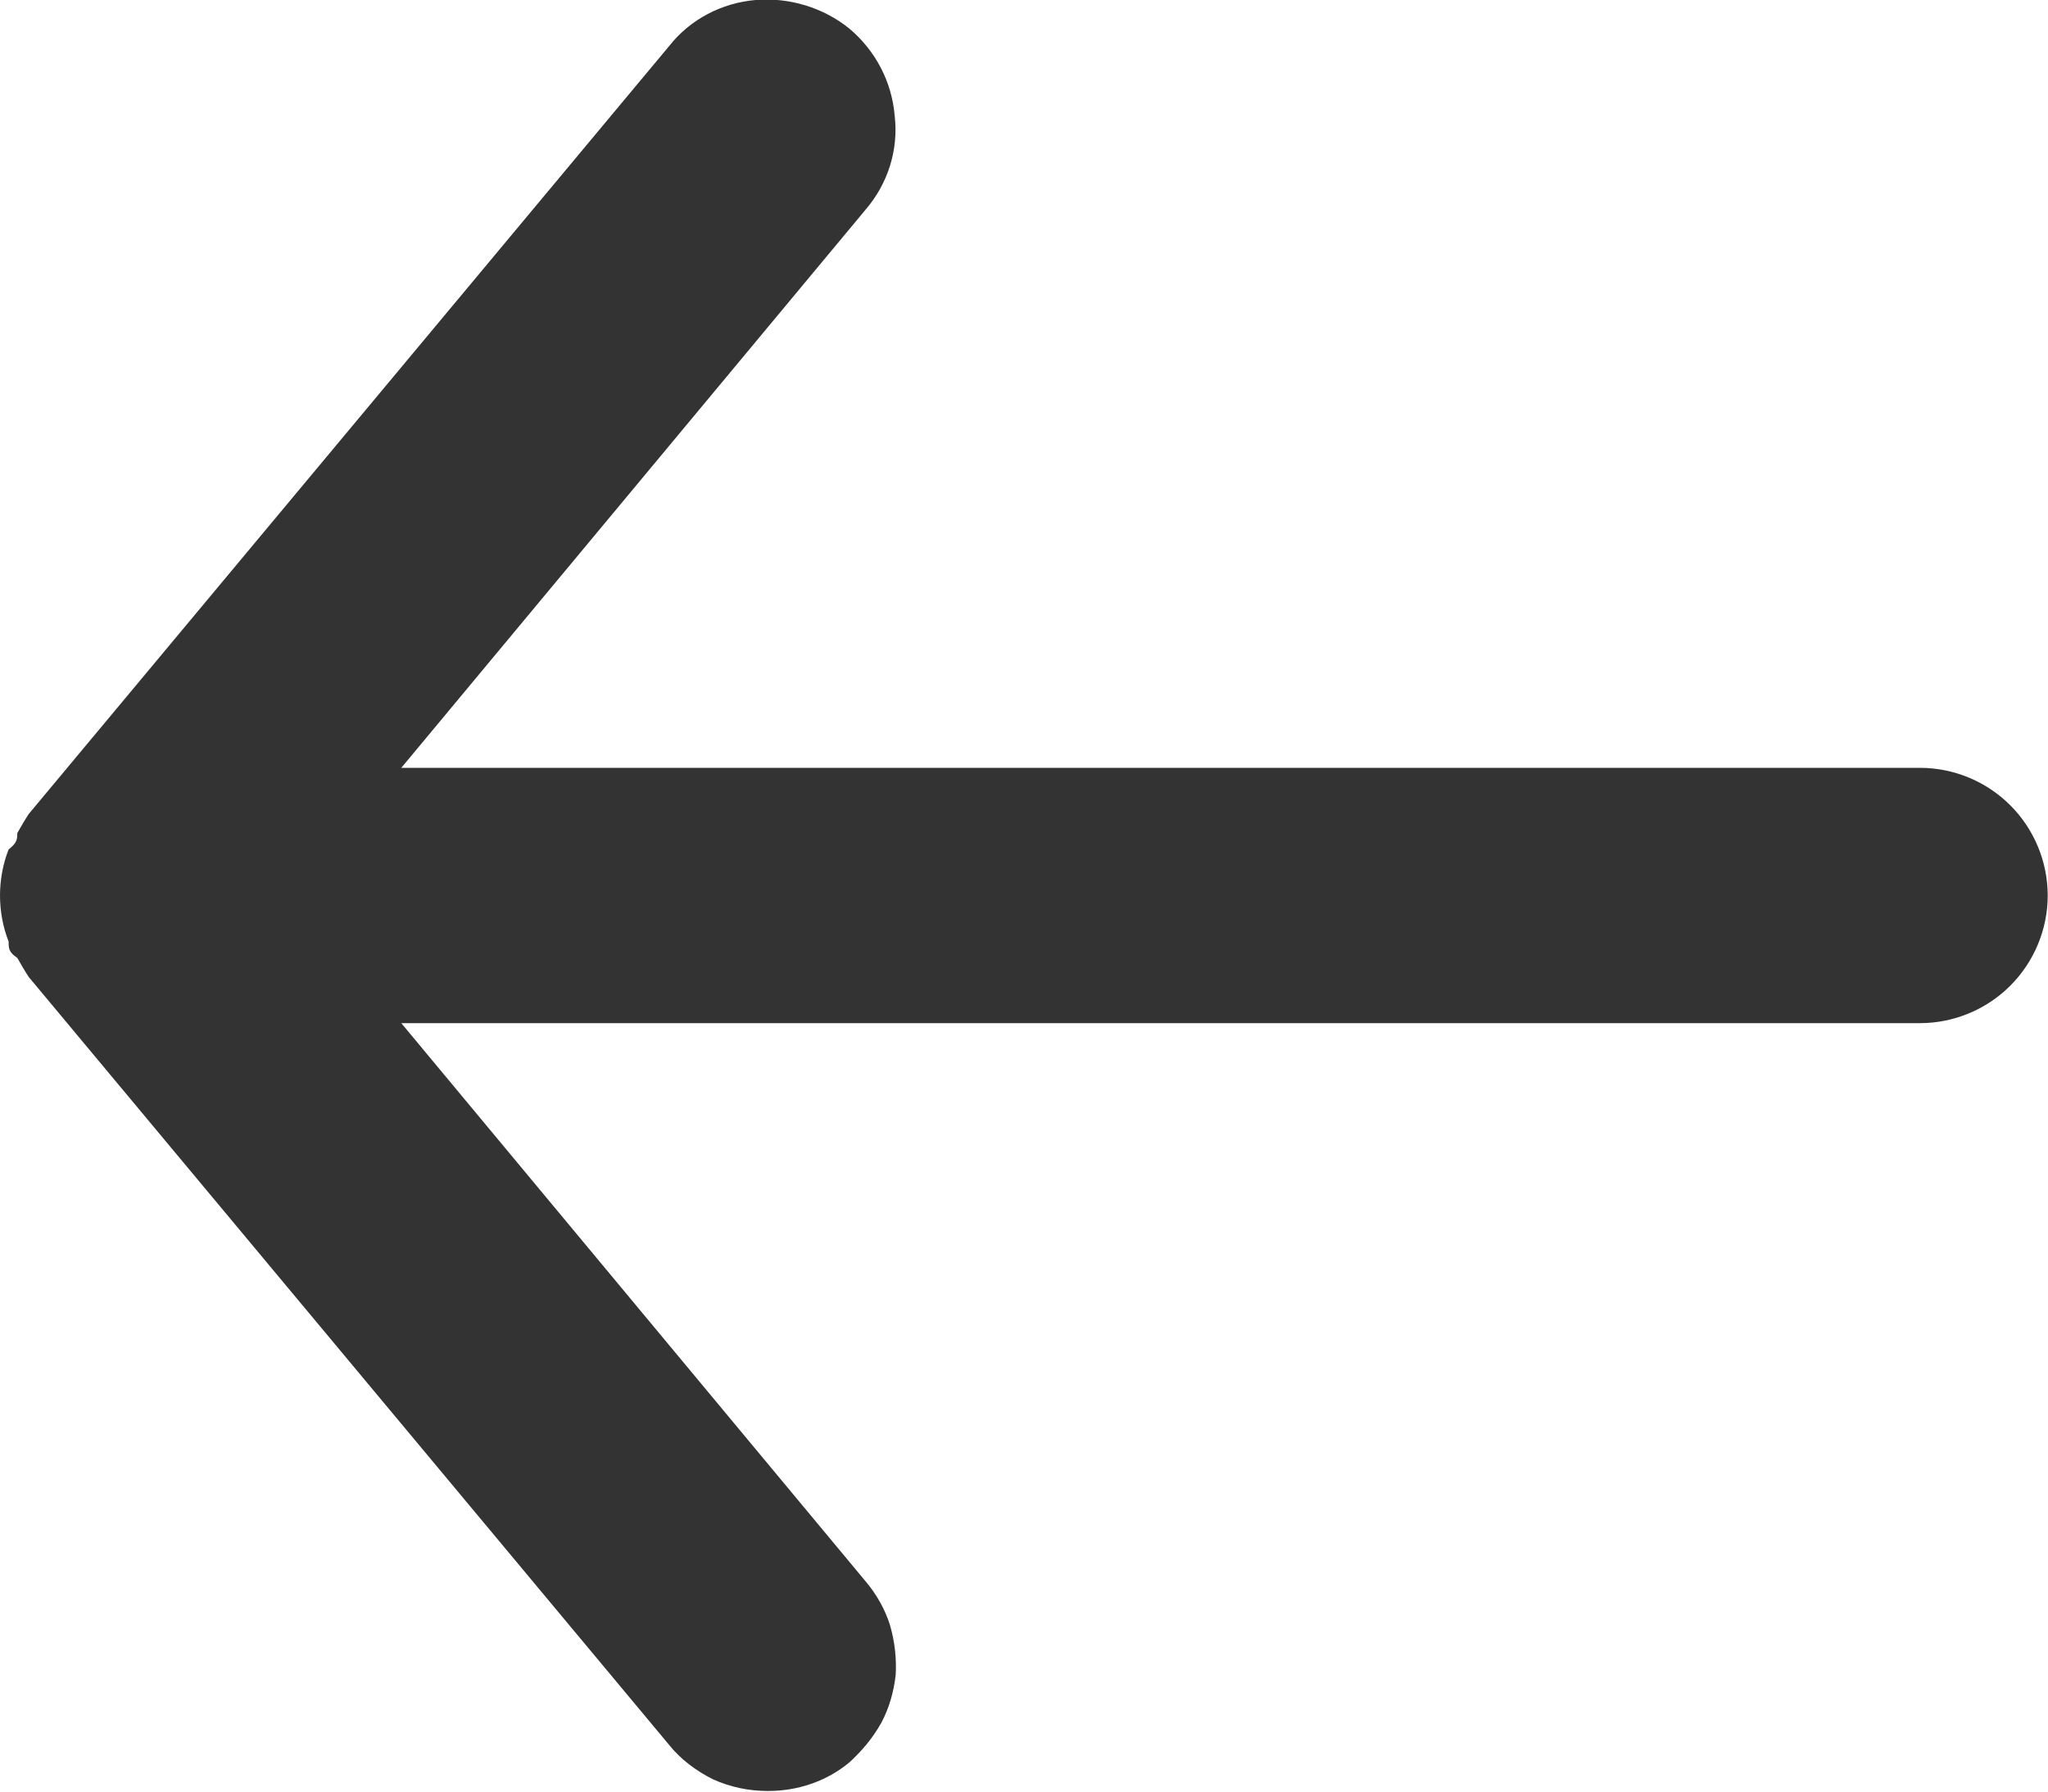 <svg width="21.333" height="18.668" viewBox="0 0 21.333 18.668" fill="none" xmlns="http://www.w3.org/2000/svg" xmlns:xlink="http://www.w3.org/1999/xlink">
	<desc>
			Created with Pixso.
	</desc>
	<defs/>
	<path id="Vector" d="M20 8L4.18 8L9.02 2.18C9.25 1.91 9.36 1.56 9.32 1.21C9.29 0.85 9.12 0.53 8.85 0.3C8.58 0.08 8.22 -0.03 7.87 0C7.52 0.03 7.19 0.2 6.97 0.48L0.3 8.48C0.26 8.54 0.22 8.61 0.18 8.68C0.18 8.74 0.18 8.78 0.09 8.85C0.03 9 0 9.17 0 9.33C0 9.49 0.03 9.66 0.09 9.81C0.09 9.88 0.09 9.92 0.18 9.98C0.22 10.05 0.26 10.12 0.3 10.18L6.97 18.18C7.09 18.33 7.25 18.45 7.43 18.54C7.61 18.62 7.8 18.66 8 18.66C8.31 18.66 8.61 18.56 8.85 18.36C8.98 18.24 9.09 18.11 9.18 17.95C9.26 17.8 9.31 17.63 9.33 17.45C9.34 17.28 9.32 17.1 9.27 16.93C9.22 16.77 9.13 16.61 9.02 16.48L4.18 10.66L20 10.66C20.35 10.66 20.69 10.52 20.94 10.27C21.19 10.02 21.33 9.68 21.33 9.33C21.33 8.98 21.19 8.64 20.94 8.39C20.69 8.14 20.35 8 20 8Z" fill="#333333" fill-opacity="1" fill-rule="nonzero"/>
</svg>
